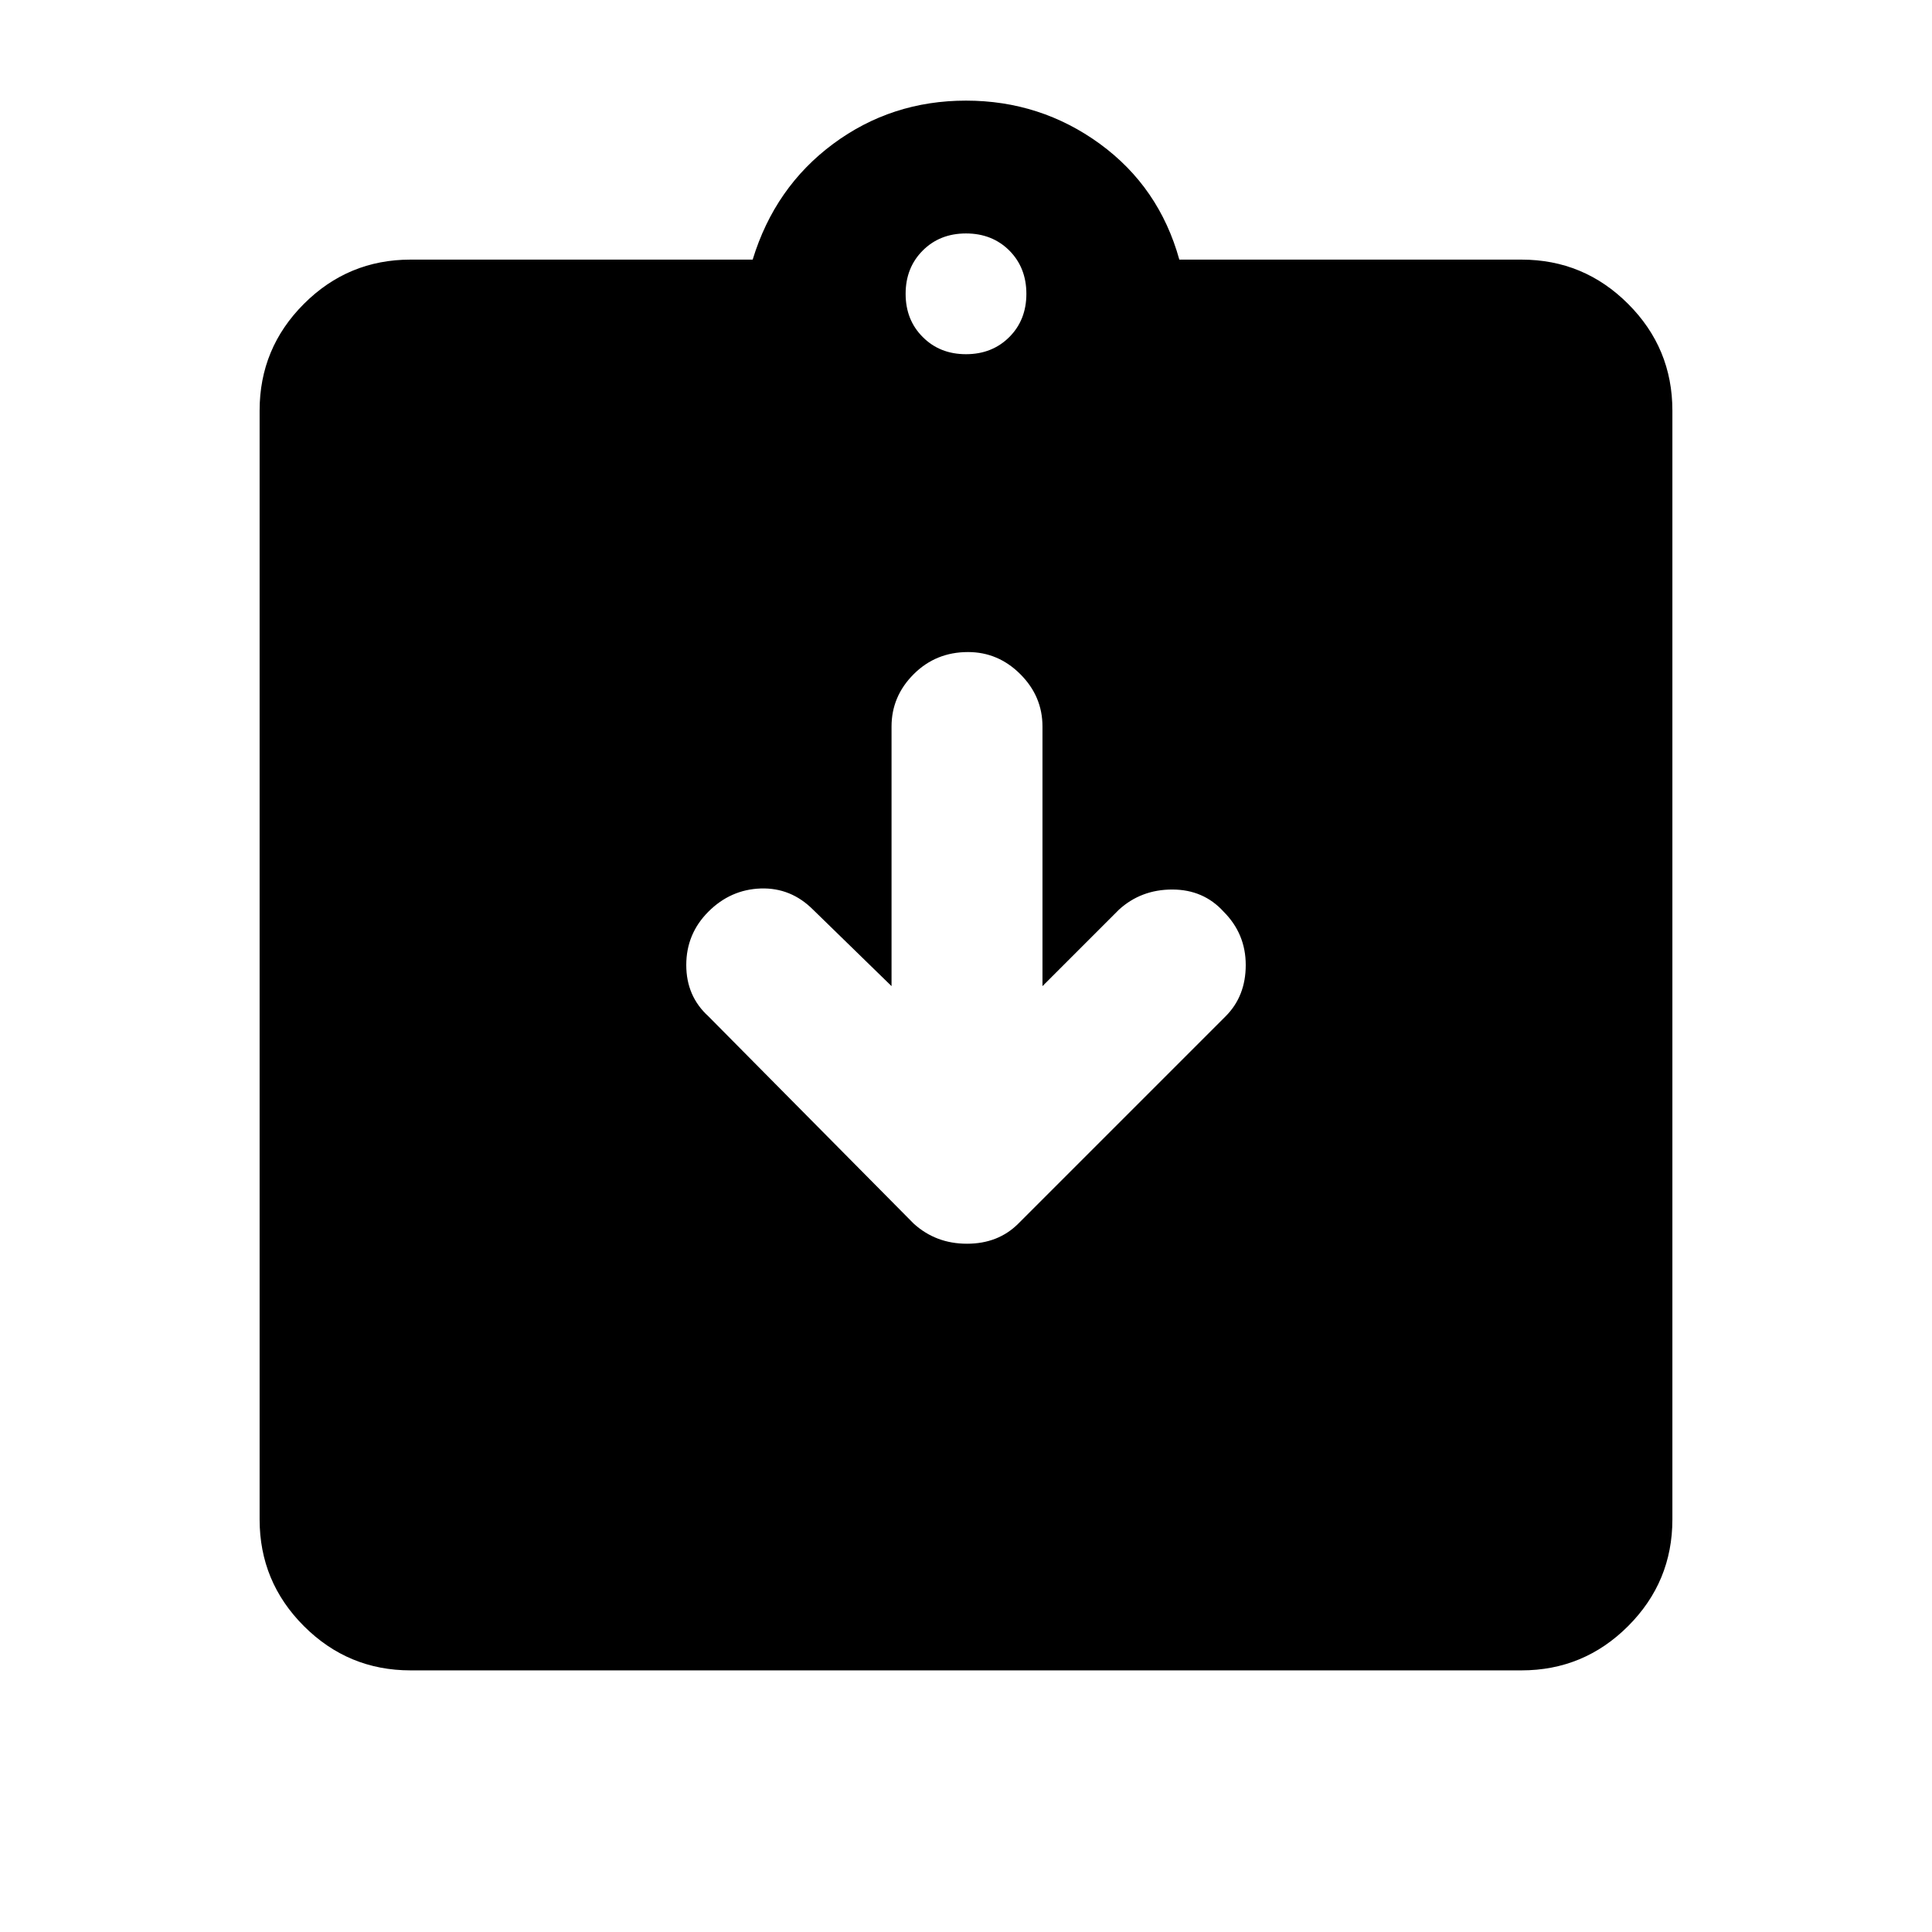 <svg xmlns="http://www.w3.org/2000/svg" height="24" width="24"><path d="M11.35 15.2q.275.25.662.25.388 0 .638-.25l2.575-2.575q.25-.25.25-.637 0-.388-.275-.663-.25-.275-.638-.275-.387 0-.662.25l-.95.95V9.025q0-.375-.275-.65t-.65-.275q-.4 0-.675.275t-.275.65v3.225l-.975-.95q-.275-.275-.65-.263-.375.013-.65.288-.275.275-.275.663 0 .387.275.637ZM5.1 20.75q-.775 0-1.325-.55-.55-.55-.55-1.325V5.1q0-.775.55-1.325.55-.55 1.325-.55h4.25q.275-.9 1-1.438.725-.537 1.65-.537.925 0 1.663.537.737.538.987 1.438h4.25q.775 0 1.325.55.55.55.55 1.325v13.775q0 .775-.55 1.325-.55.55-1.325.55ZM12 4.4q.325 0 .538-.213.212-.212.212-.537 0-.325-.212-.538Q12.325 2.9 12 2.9q-.325 0-.537.212-.213.213-.213.538 0 .325.213.537.212.213.537.213Z"/></svg>